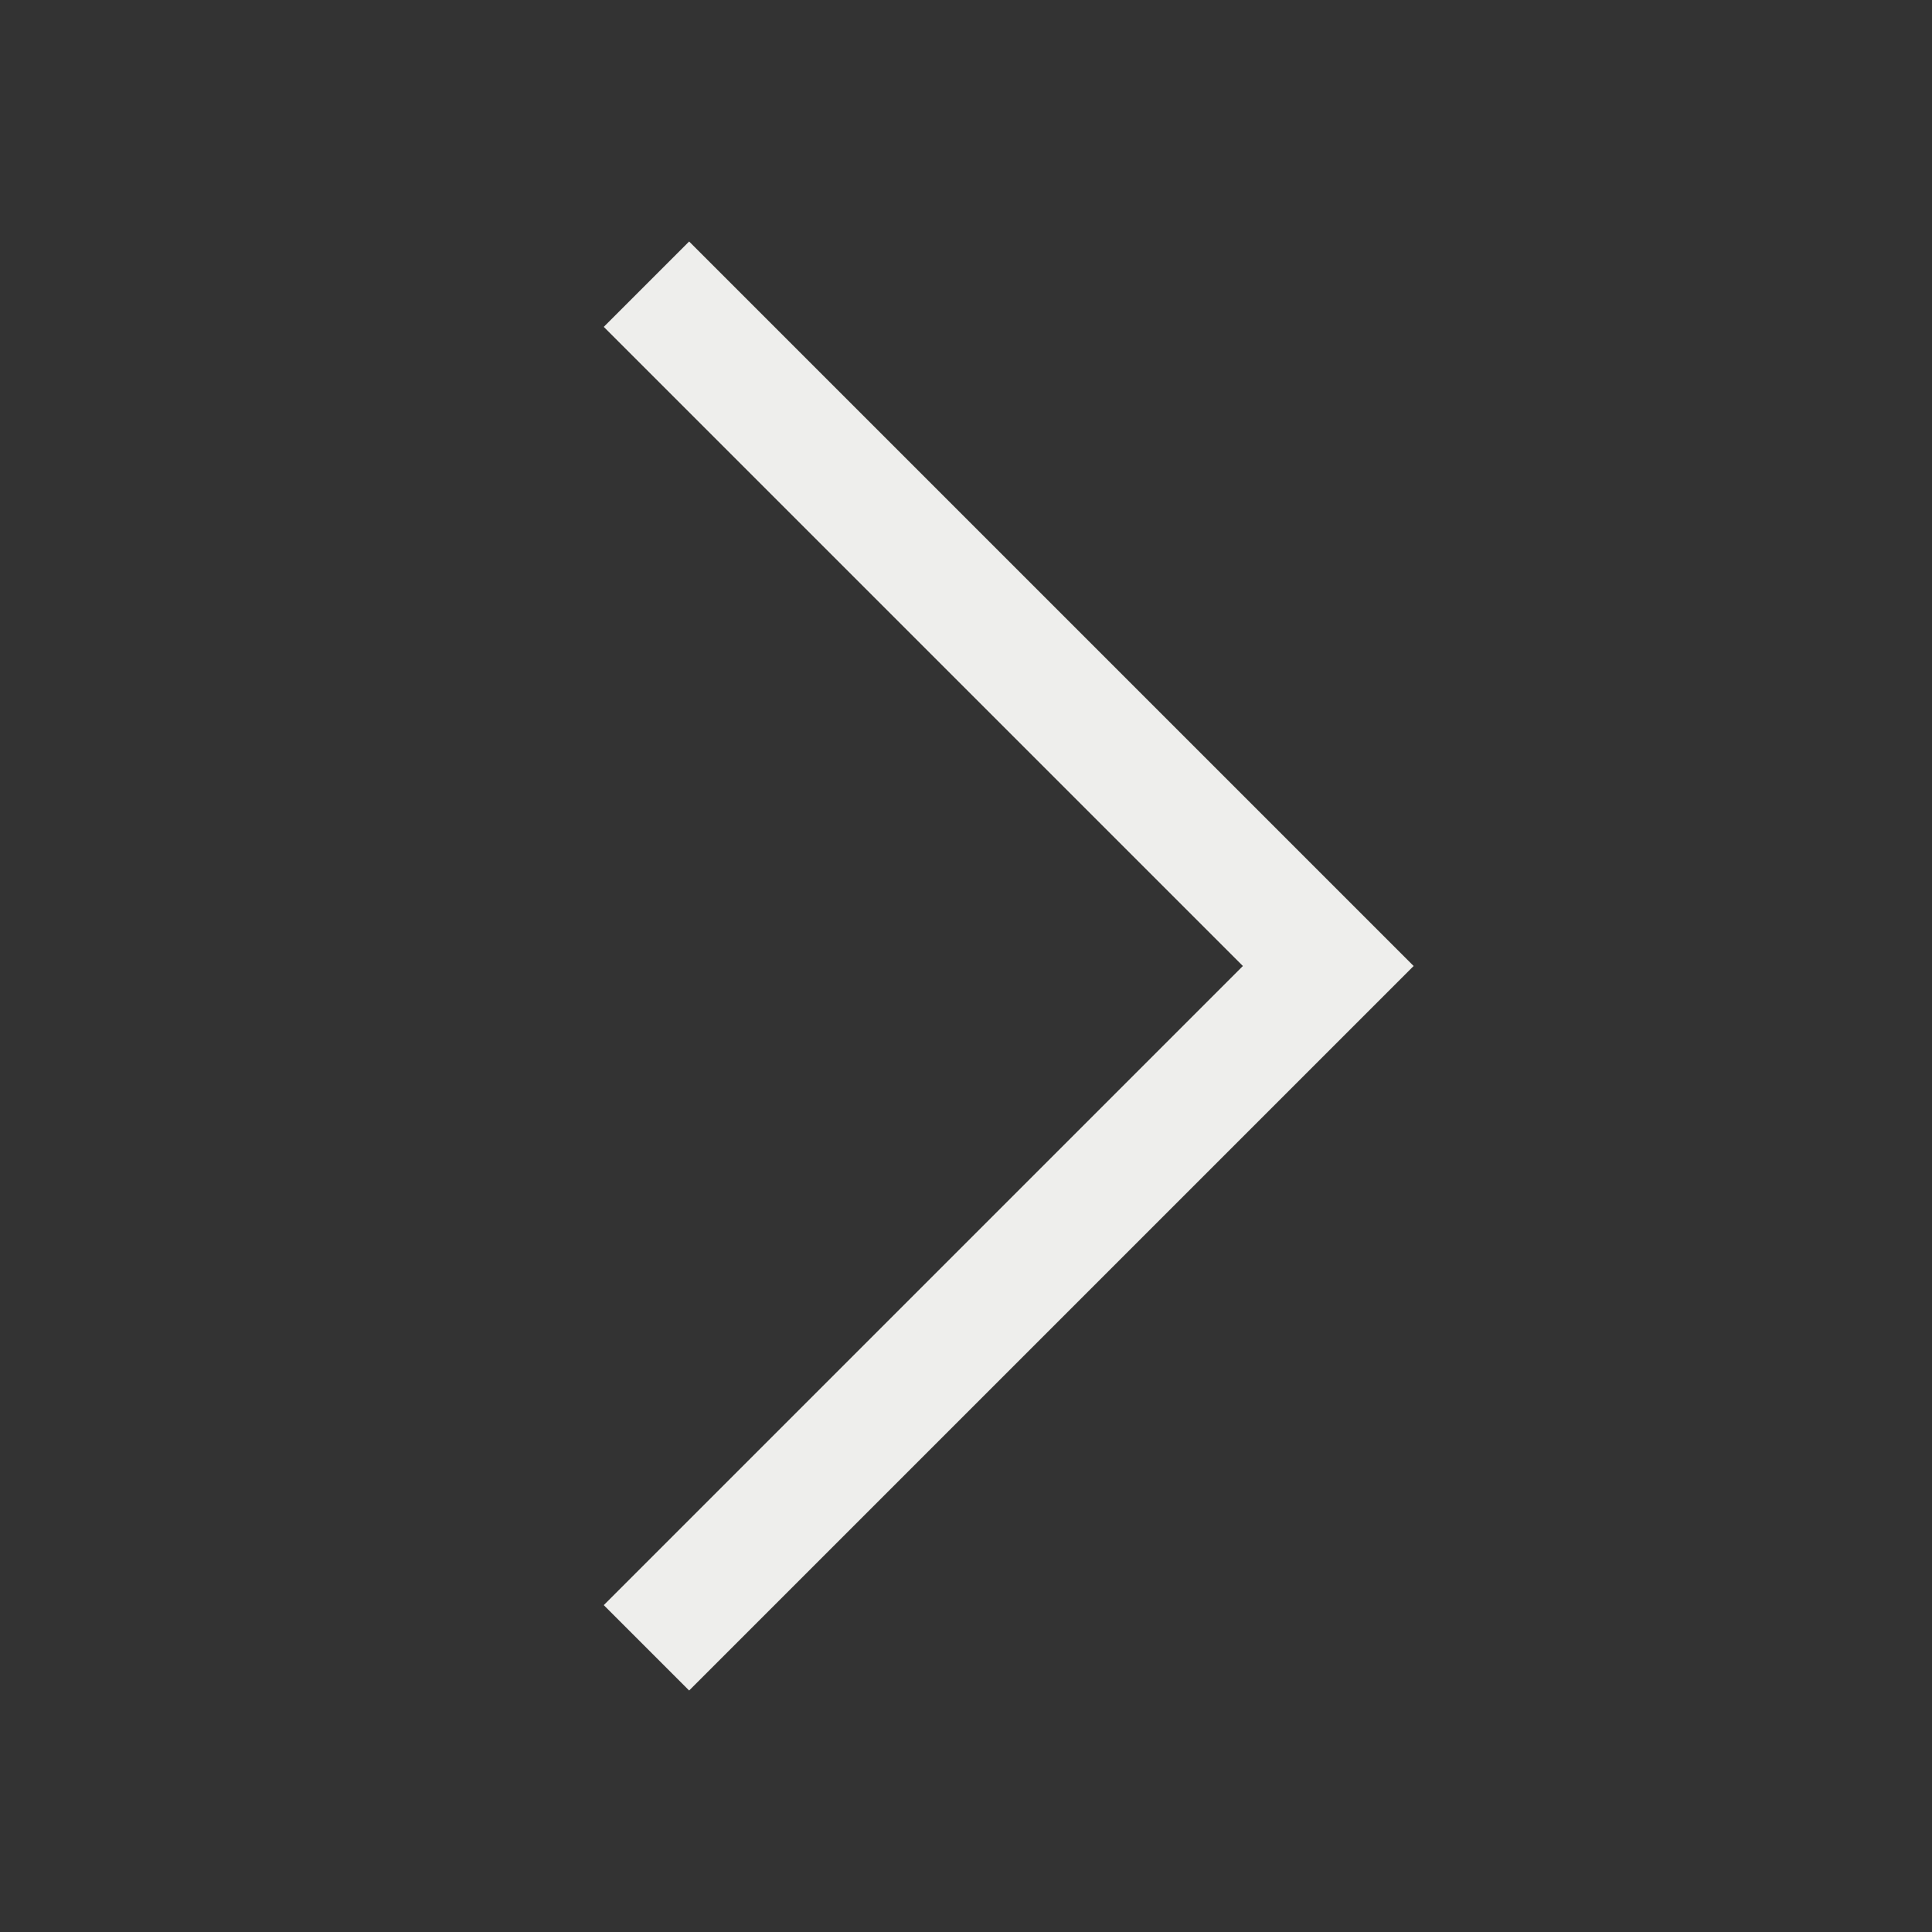 <svg viewBox="0 0 16 16" xmlns="http://www.w3.org/2000/svg">
    <rect x="0" y="0" width="16" height="16" fill="#333333" stroke="none"/>
    <style
        type="text/css"
        id="current-color-scheme">
        .ColorScheme-Text {
            color:#eeeeec;
        }
    </style>
    <path d="M11.707 8l-6 6L5 13.293 10.293 8 5 2.707 5.707 2l6 6z" class="ColorScheme-Text" fill="currentColor"/>
</svg>
